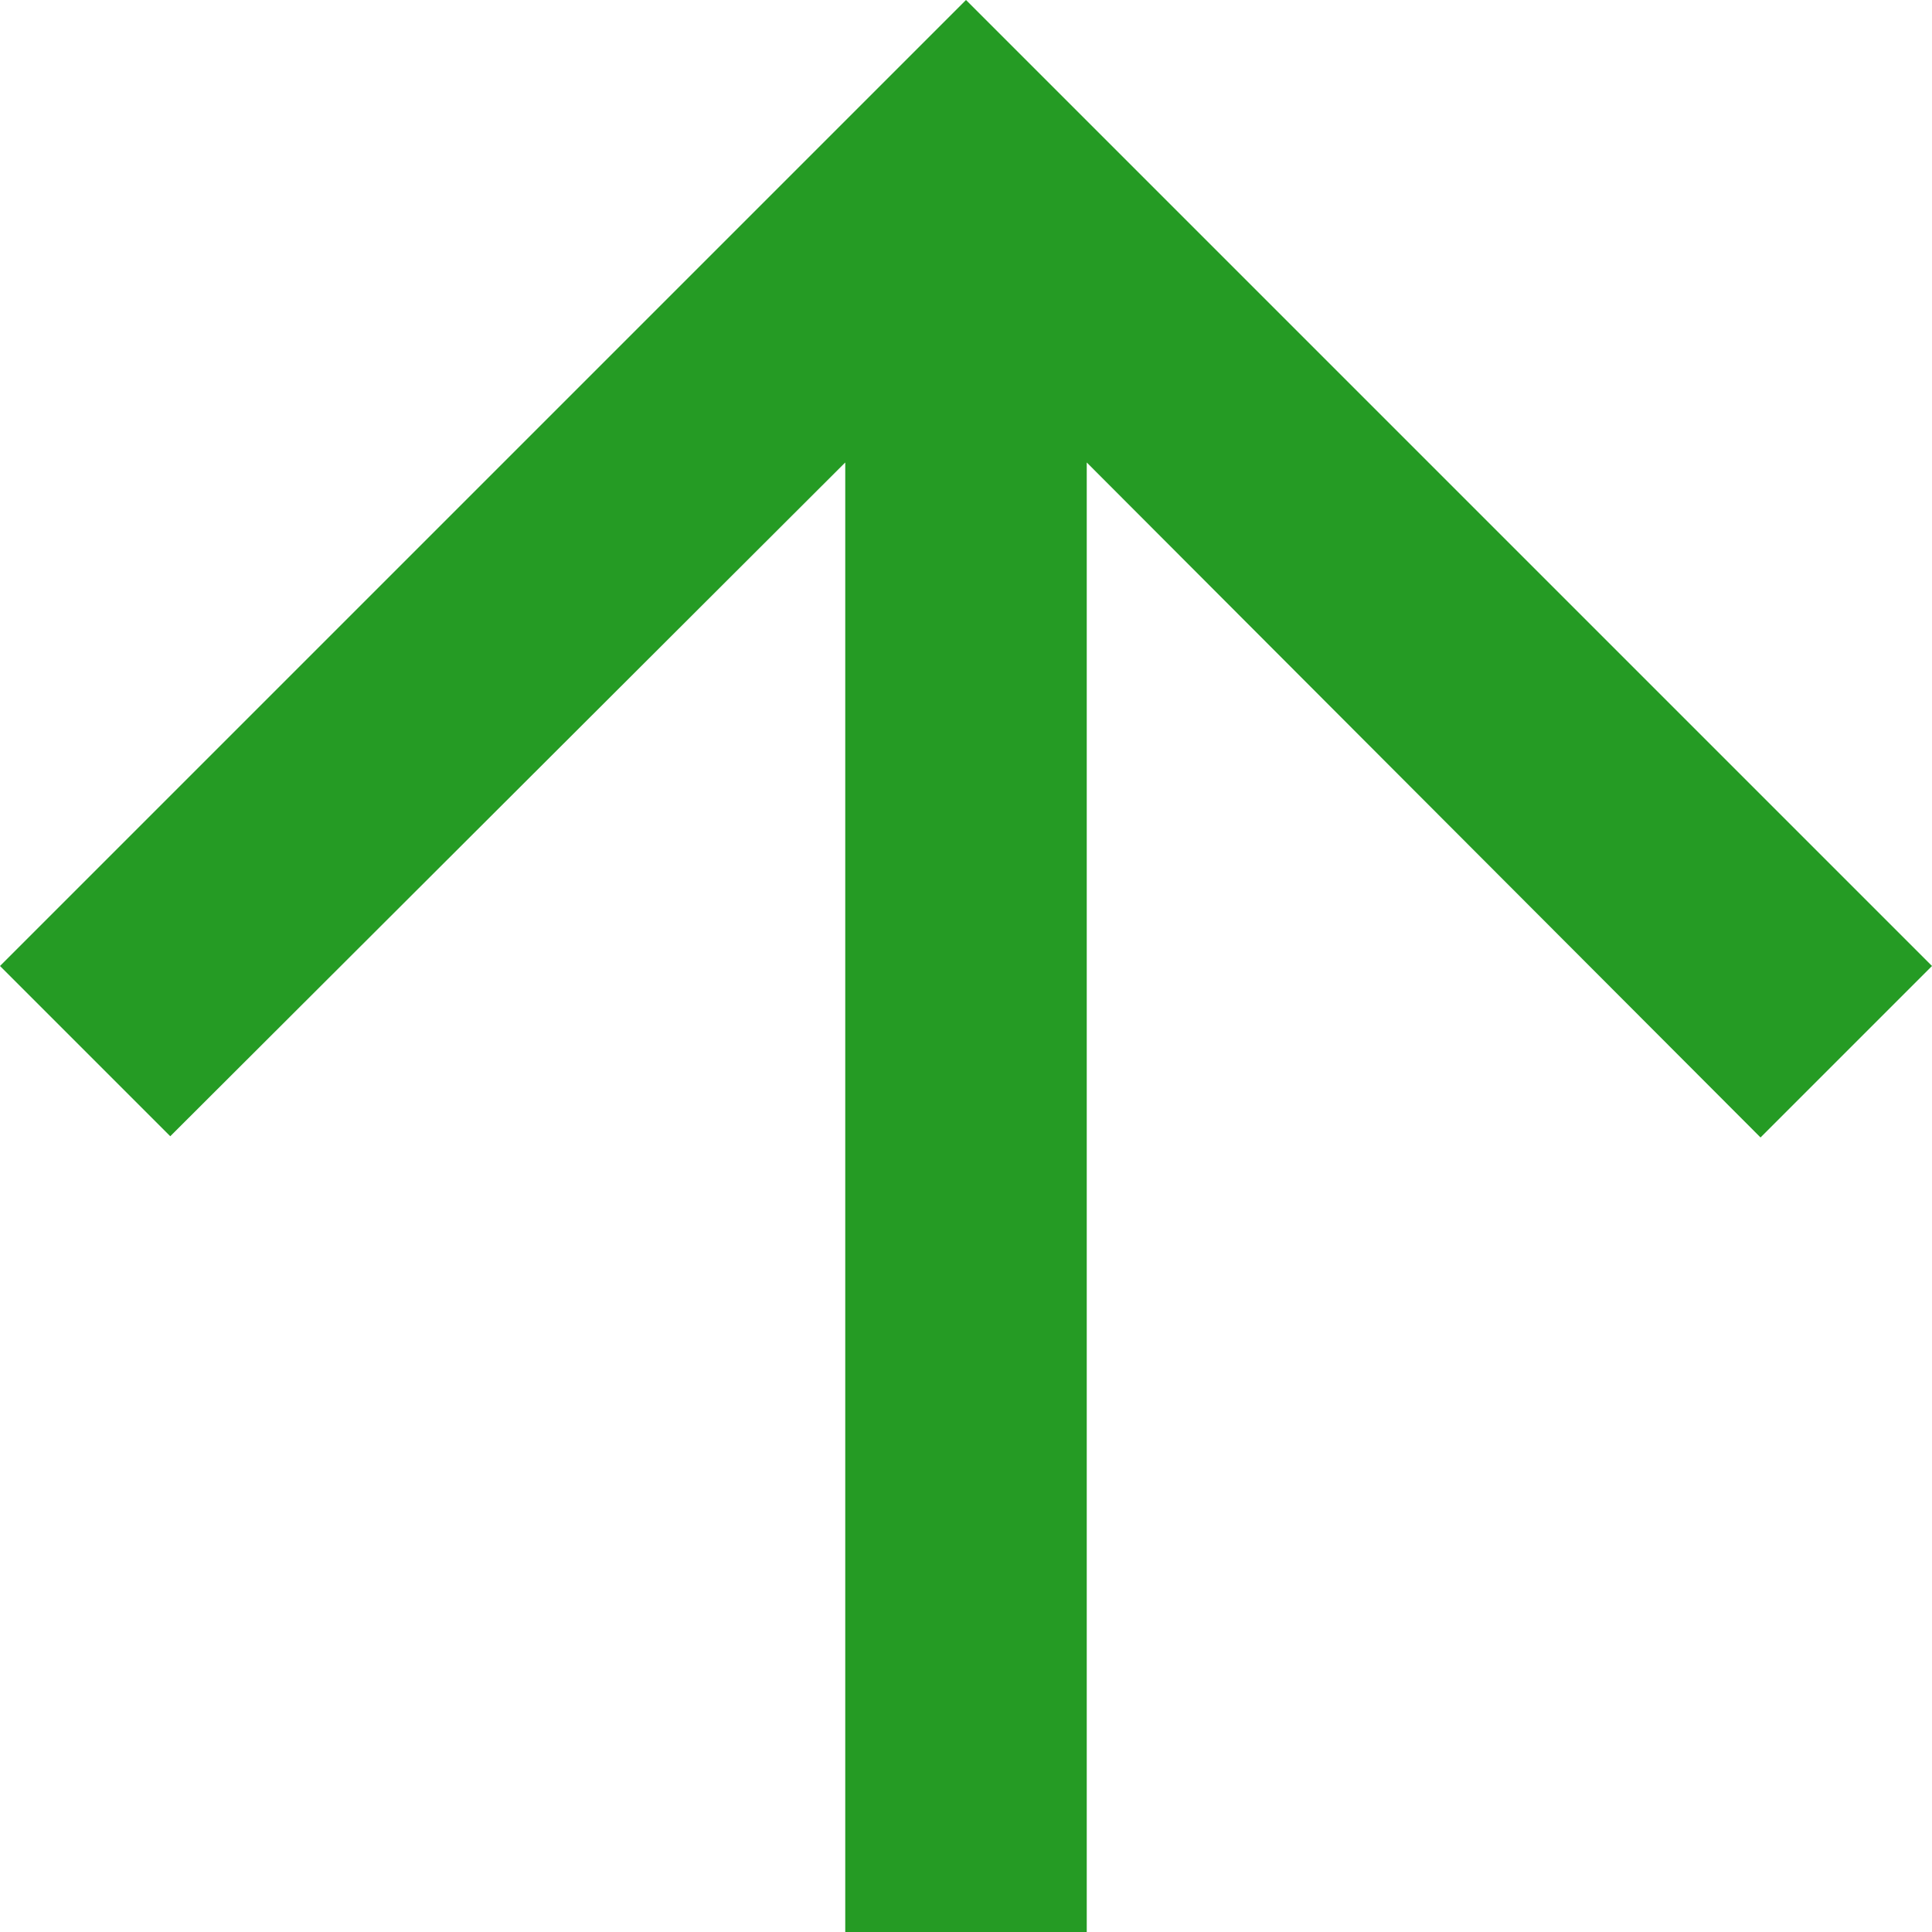 <?xml version="1.0" encoding="UTF-8"?>
<svg width="16px" height="16px" viewBox="0 0 16 16" version="1.1" xmlns="http://www.w3.org/2000/svg" xmlns:xlink="http://www.w3.org/1999/xlink">
    <!-- Generator: Sketch 61 (89581) - https://sketch.com -->
    <title>Arrow Upward</title>
    <desc>Created with Sketch.</desc>
    <g id="All-Screens-(Iteration-5)" stroke="none" stroke-width="1" fill="none" fill-rule="evenodd">
        <g id="01-Landing" transform="translate(-401, -287)">
            <g id="Metrix:-Total-Collections,-Etc" transform="translate(256, 228)">
                <g id="Icon_Arrow-Upward" transform="translate(141, 55)">
                    <g id="Arrow-Upward">
                        <polygon id="Path" points="0 0 24 0 24 24 0 24"></polygon>
                        <polygon id="Path" fill="#259B24" fill-rule="nonzero" points="4 12 5.41 13.41 11 7.83 11 20 13 20 13 7.83 18.58 13.42 20 12 12 4"></polygon>
                    </g>
                </g>
            </g>
        </g>
    </g>
</svg>